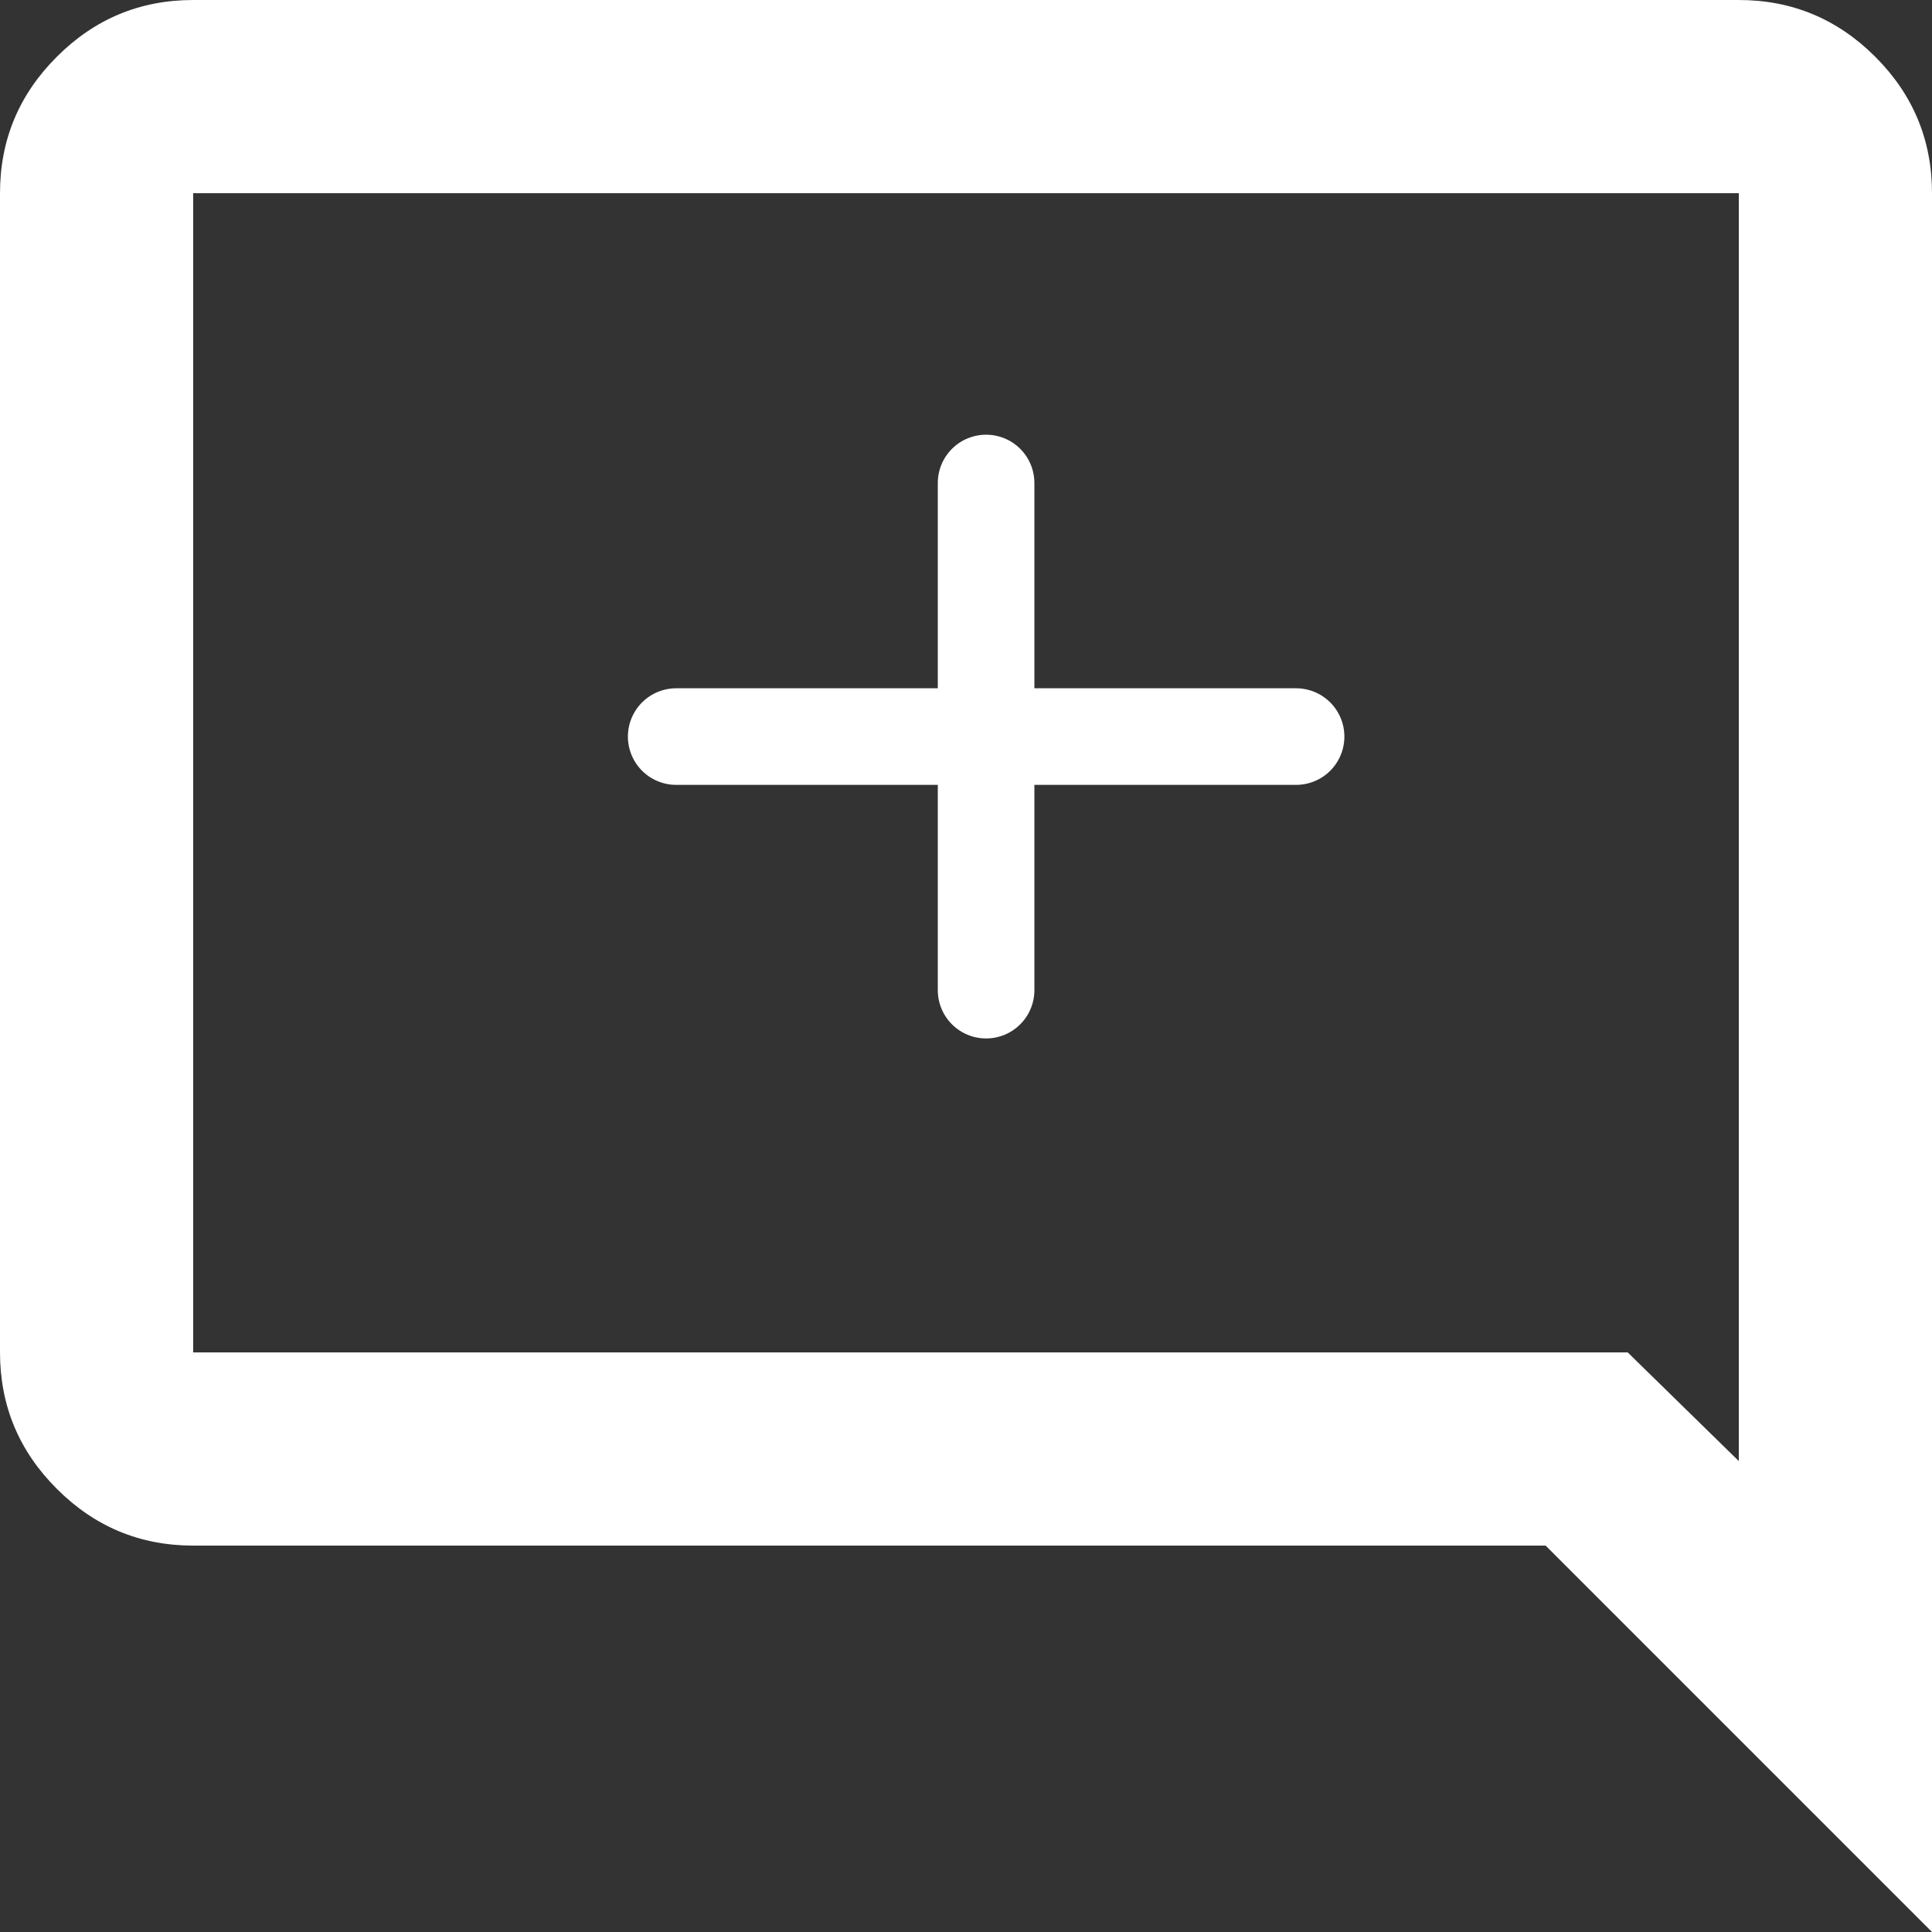 <svg width="20" height="20" viewBox="0 0 20 20" fill="none" xmlns="http://www.w3.org/2000/svg">
<rect x="0" y="0" width="20" height="20" fill="#333333" stroke="none"/>
<path d="M10.208 5V10.25M7 7.625H13.417" stroke="white" stroke-linecap="round" stroke-linejoin="round"/>
<path d="M20 20V2C20 1.45 19.804 0.979 19.413 0.588C19.021 0.196 18.55 0 18 0H2C1.45 0 0.979 0.196 0.588 0.588C0.196 0.979 0 1.45 0 2V14C0 14.55 0.196 15.021 0.588 15.412C0.979 15.804 1.45 16 2 16H16L20 20ZM16.85 14H2V2H18V15.125L16.85 14Z" fill="white"/>
</svg>
